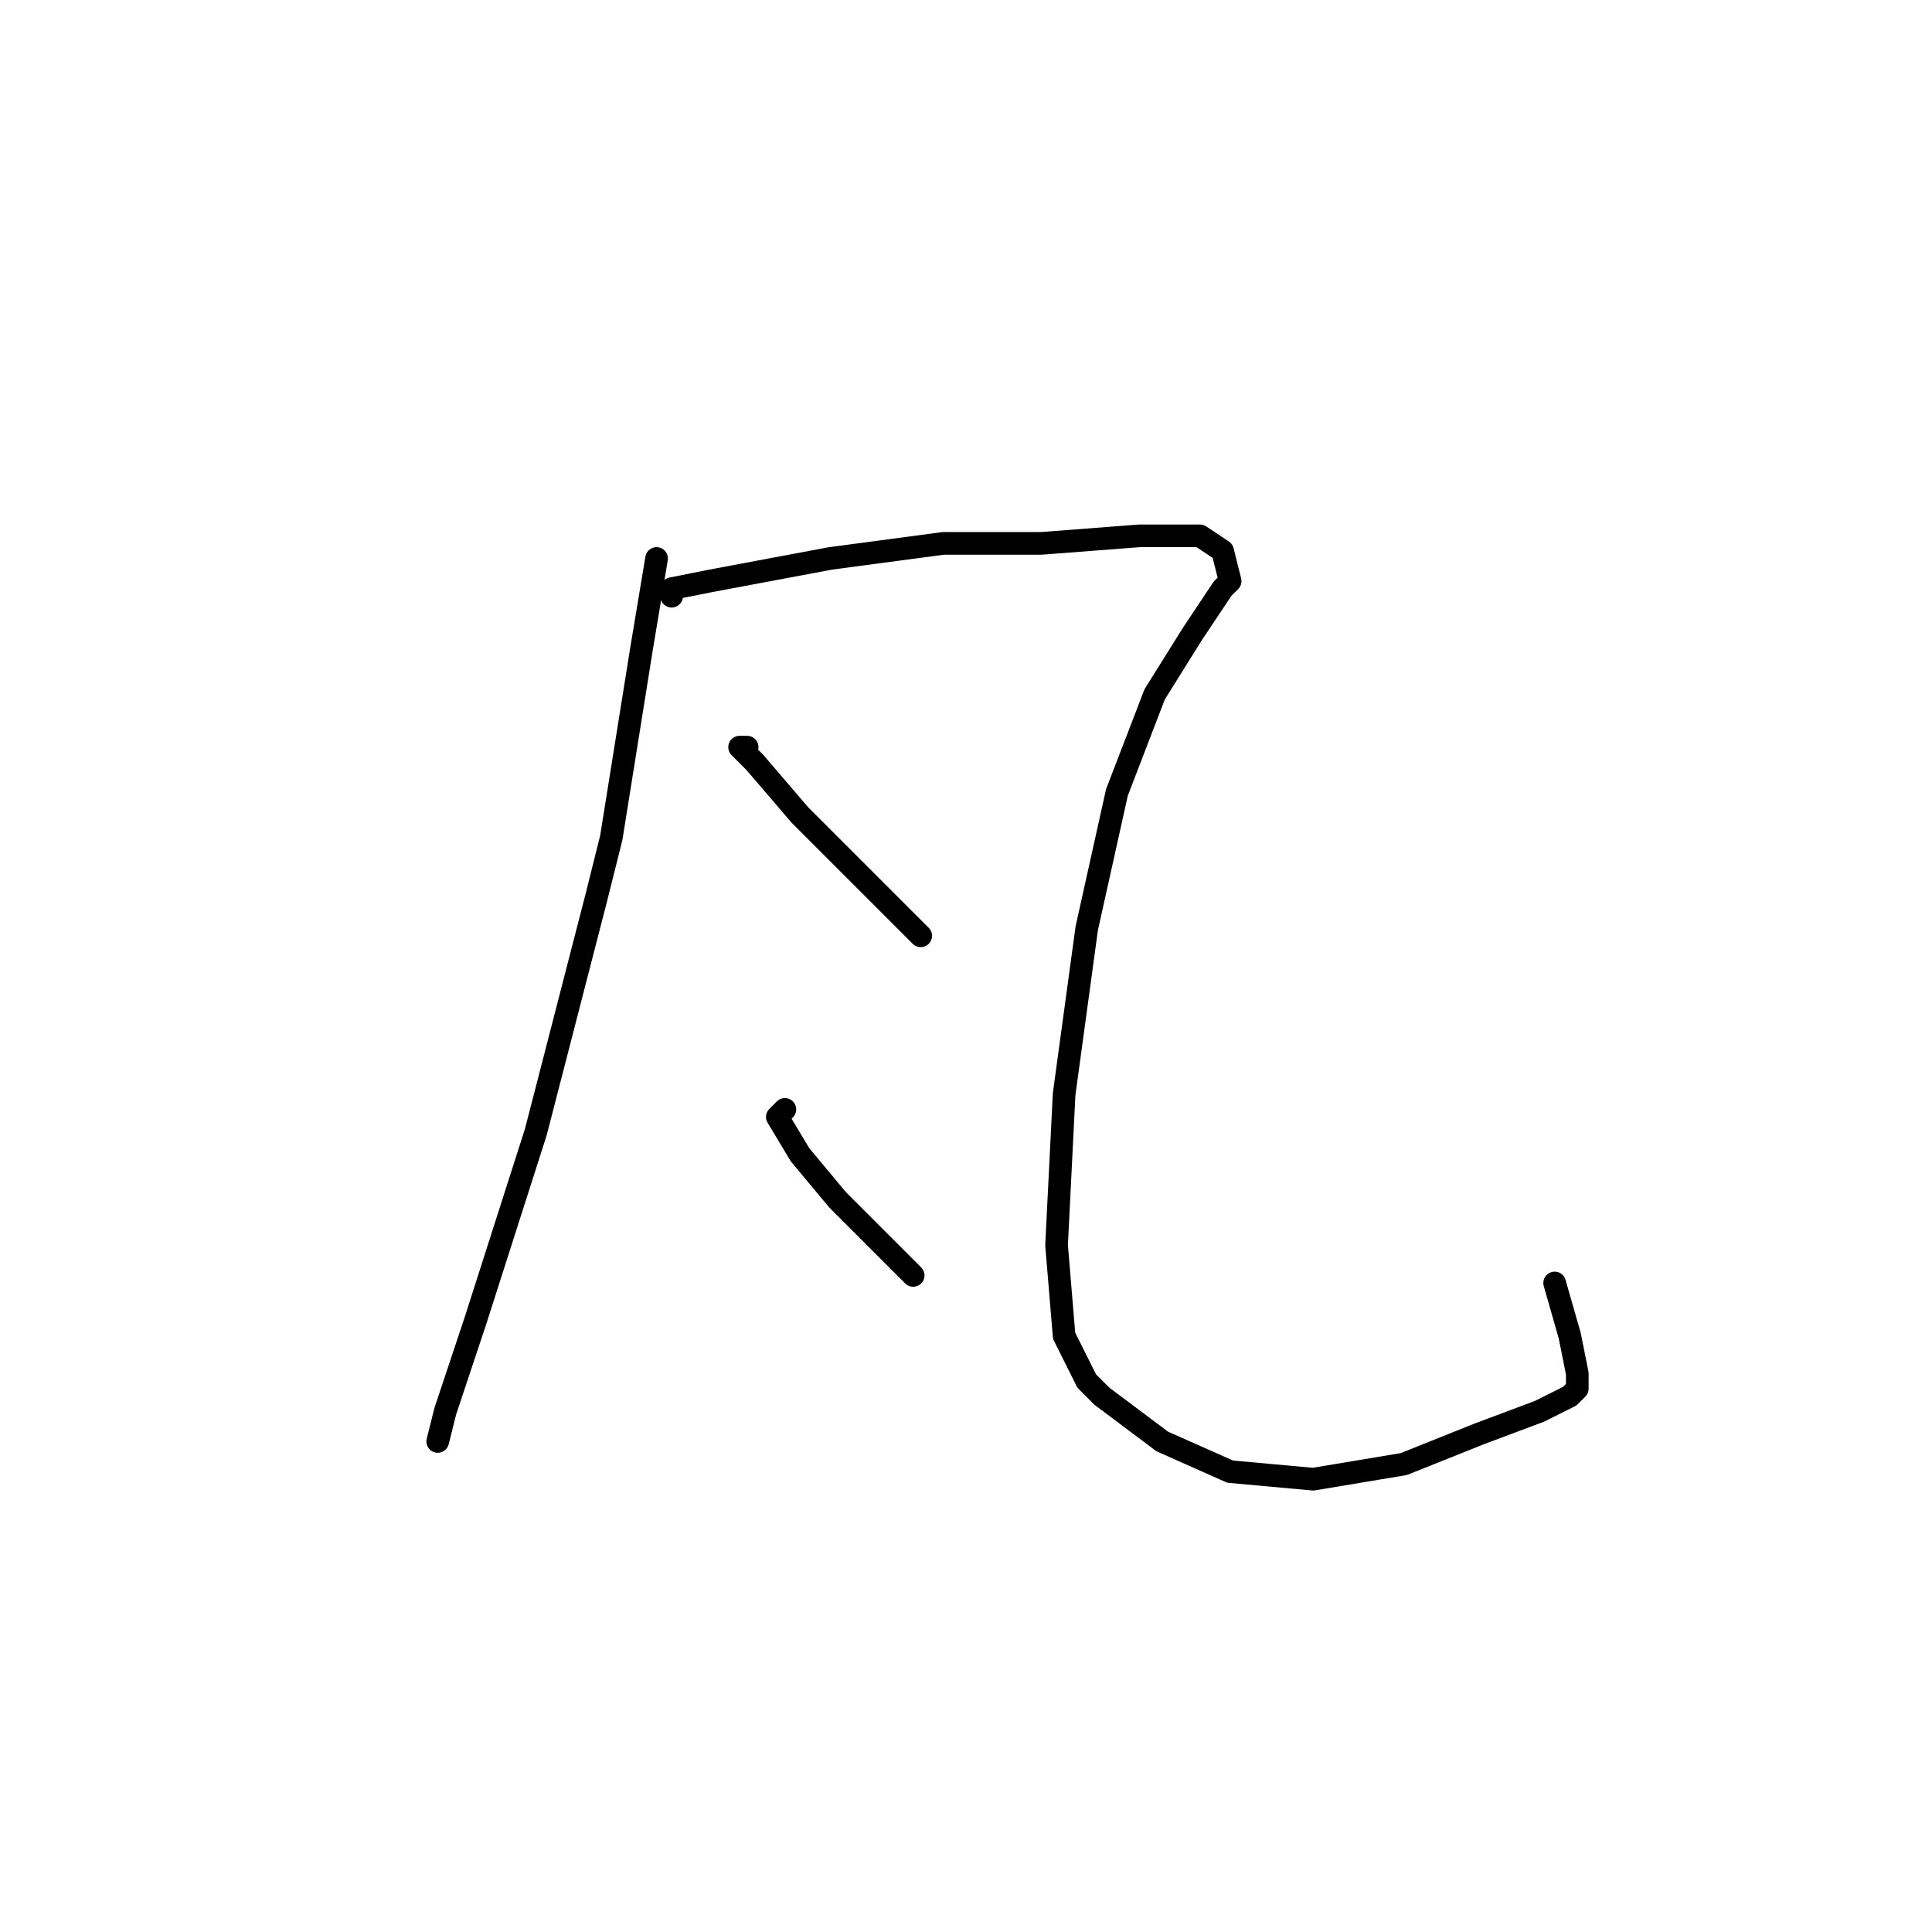 <?xml version="1.0" standalone="no"?>
    <svg width="256" height="256" xmlns="http://www.w3.org/2000/svg" version="1.1">
    <polyline stroke="black" stroke-width="3" stroke-linecap="round" fill="transparent" stroke-linejoin="round" points="87 74 85 86 81 111 79 119 71 150 63 175 59 187 58 191 58 191 " />
        <polyline stroke="black" stroke-width="3" stroke-linecap="round" fill="transparent" stroke-linejoin="round" points="89 79 89 78 94 77 110 74 125 72 138 72 151 71 159 71 162 73 163 77 162 78 158 84 153 92 148 105 144 123 141 145 140 165 141 177 144 183 146 185 154 191 163 195 174 196 186 194 196 190 204 187 208 185 209 184 209 183 209 182 208 177 206 170 206 170 " />
        <polyline stroke="black" stroke-width="3" stroke-linecap="round" fill="transparent" stroke-linejoin="round" points="99 99 98 99 100 101 106 108 115 117 122 124 122 124 " />
        <polyline stroke="black" stroke-width="3" stroke-linecap="round" fill="transparent" stroke-linejoin="round" points="104 147 103 148 106 153 111 159 115 163 121 169 121 169 " />
        </svg>